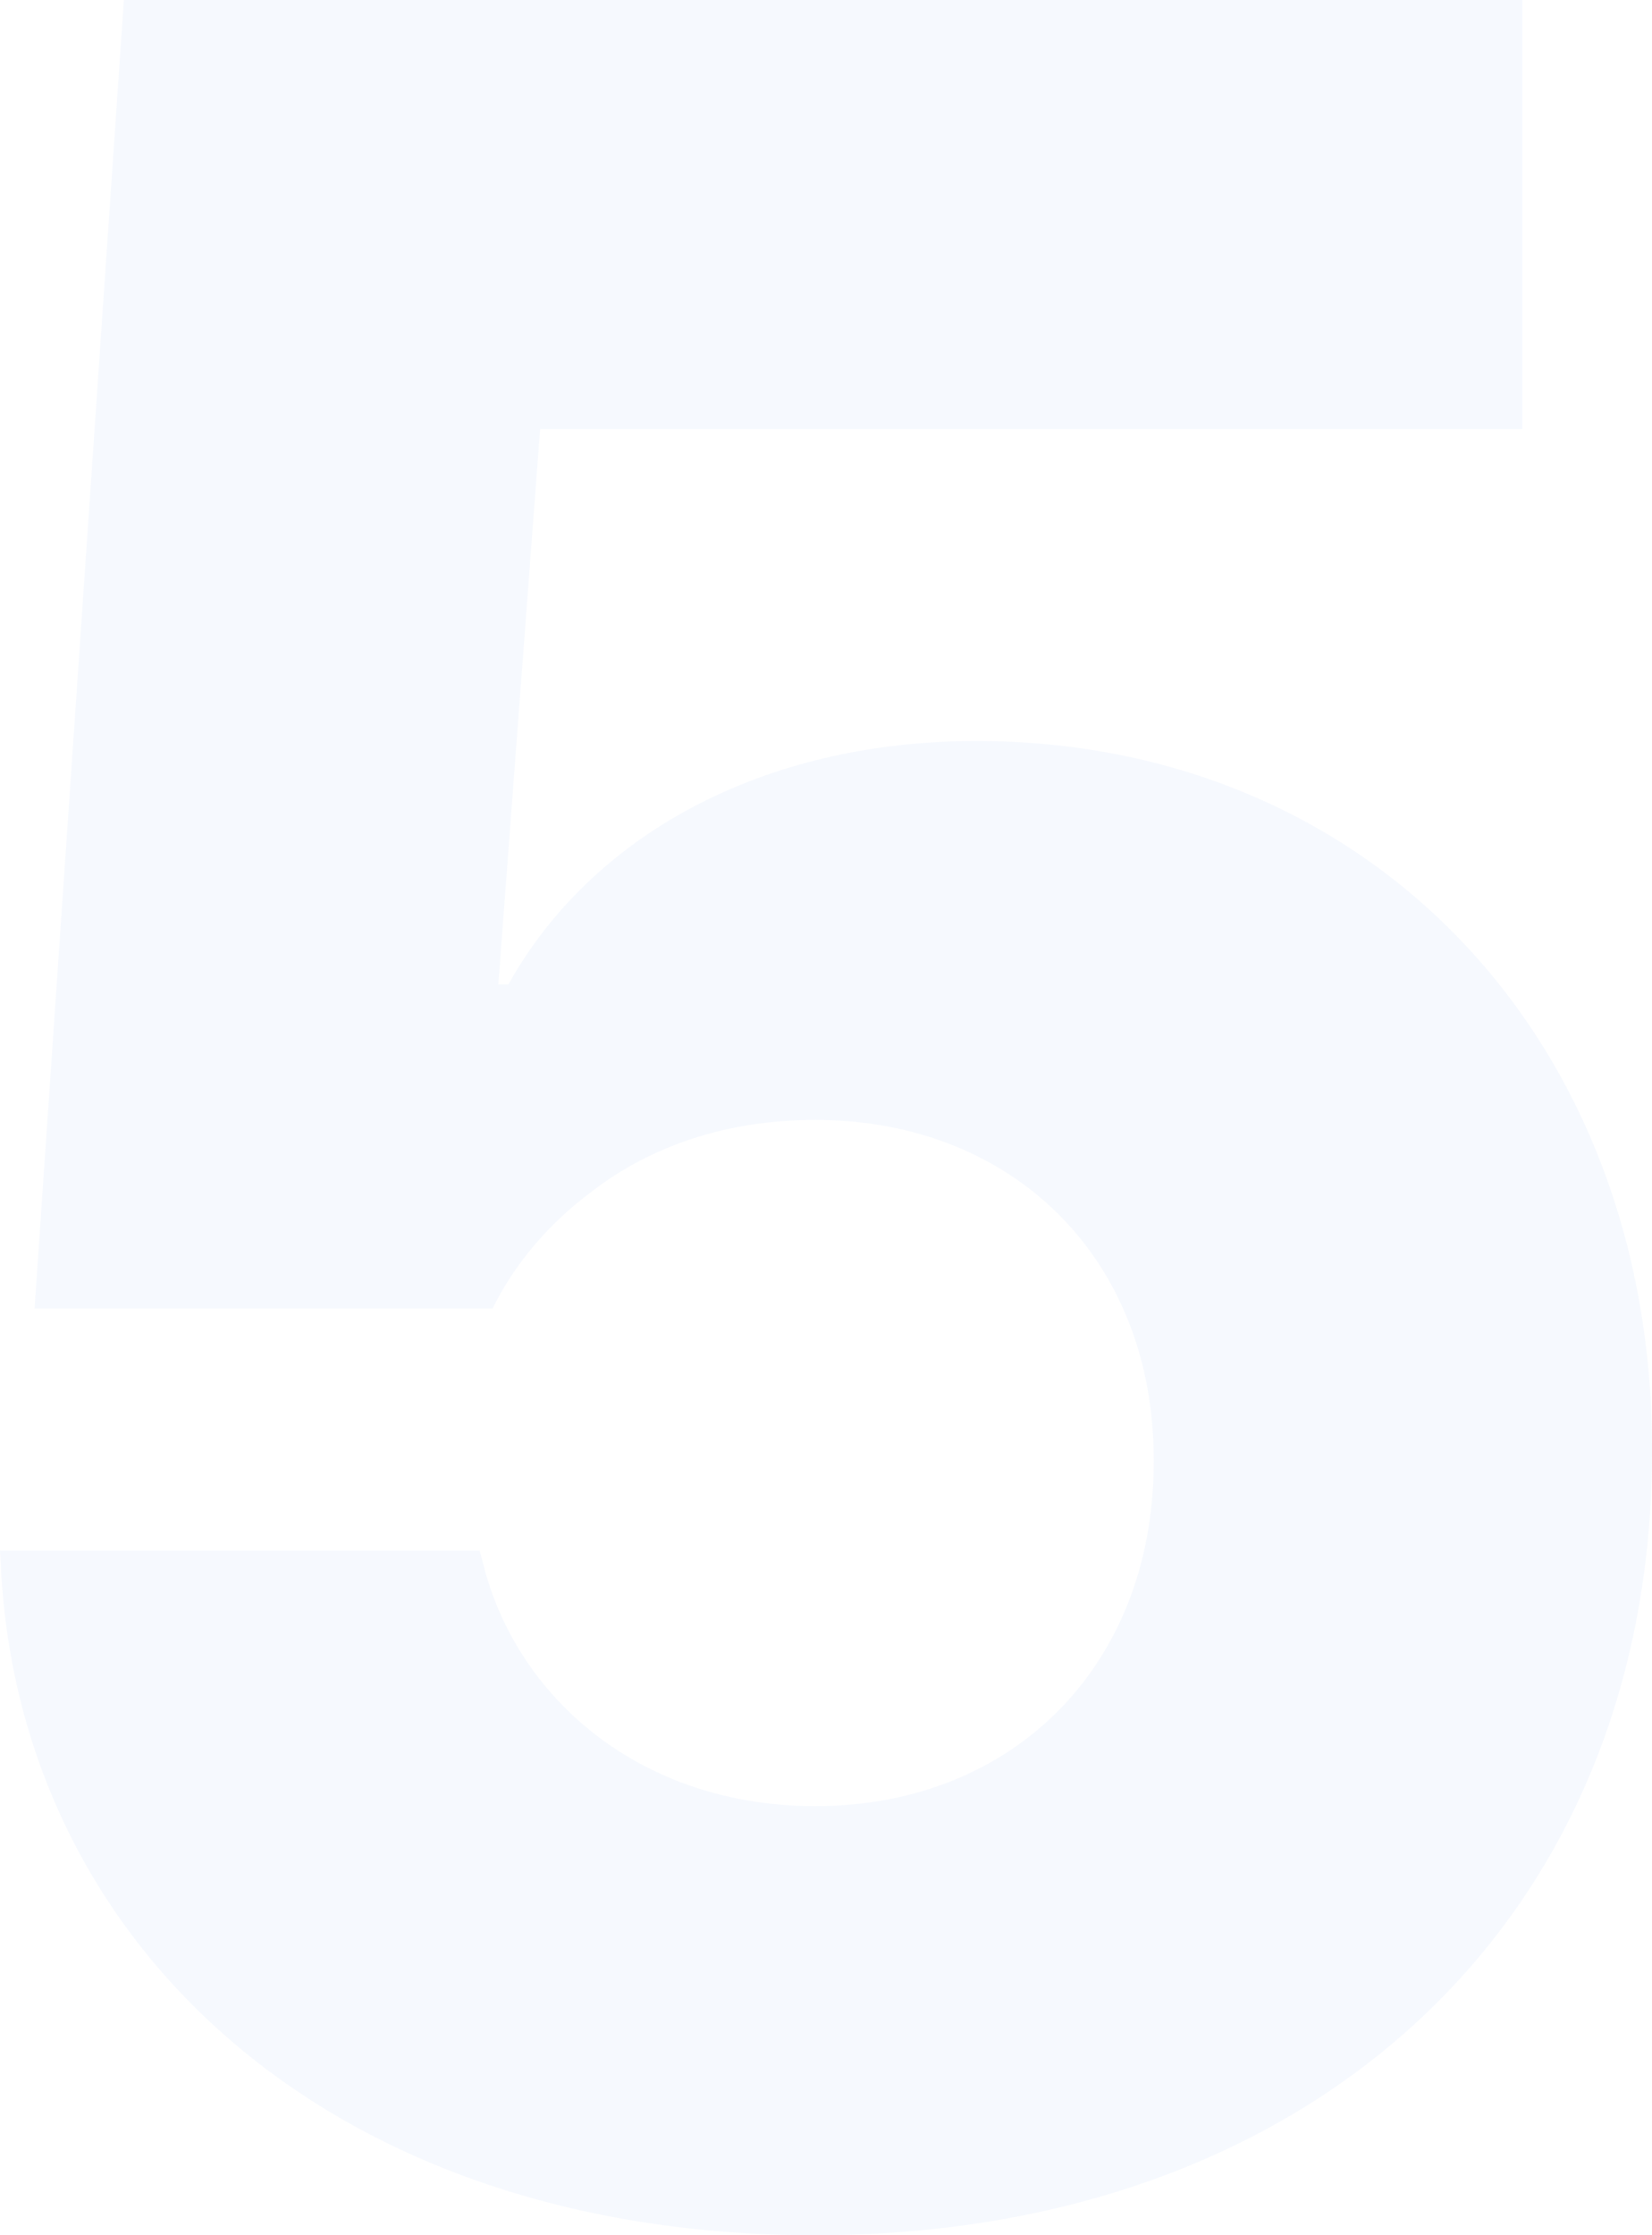 <svg width="153" height="207" viewBox="0 0 153 207" fill="none" xmlns="http://www.w3.org/2000/svg">
<path id="5" d="M75.5 207C121.52 207 153 177.831 153 134.43V134.148C153 96.102 126.722 68.624 90.439 68.624C70.431 68.624 54.691 77.502 47.087 91.17H46.153L50.022 39.737H140.995V0H11.472L3.201 121.184H45.62C47.621 117.098 50.822 113.293 54.824 110.334C60.293 106.107 67.363 103.711 75.5 103.711C93.774 103.711 106.847 116.534 106.847 135.135V135.417C106.847 154.158 93.908 167.263 75.5 167.263C59.359 167.263 47.754 157.258 44.686 144.576L44.419 143.59H0L0.133 145.985C2.268 180.368 30.813 207 75.5 207Z" fill="#2D66EE" fill-opacity="0.04"/>
</svg>
